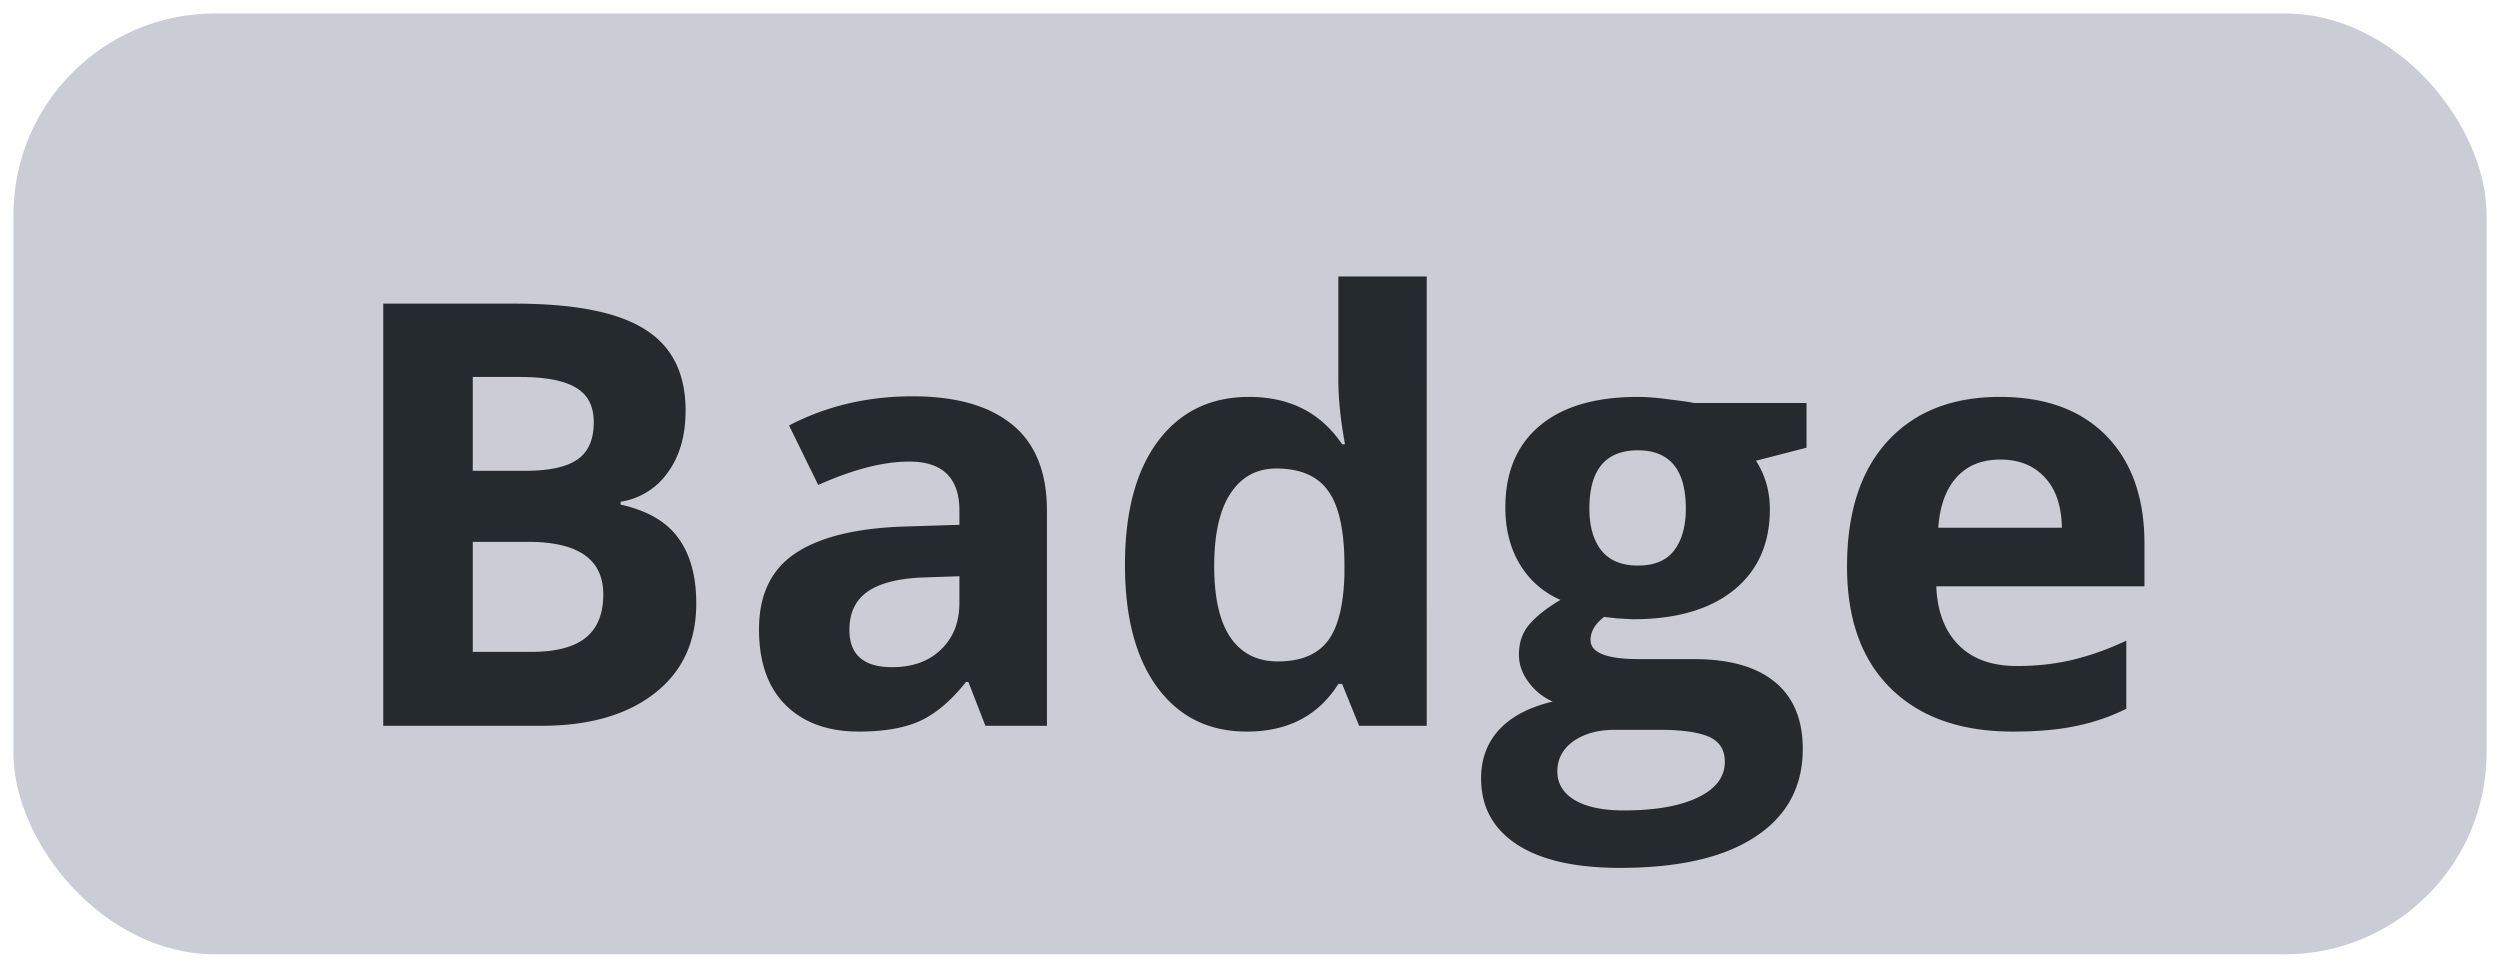 <svg width="93" height="36" fill="none" xmlns="http://www.w3.org/2000/svg"><rect x=".5" y=".5" width="92" height="35" rx="7.5" fill="#CBCDD6"/><path d="M14.257 11.295h4.888c2.227 0 3.842.319 4.844.956 1.01.63 1.515 1.636 1.515 3.019 0 .938-.222 1.707-.666 2.31a2.62 2.62 0 01-1.751 1.084v.107c.995.223 1.712.638 2.148 1.247.444.608.666 1.418.666 2.427 0 1.433-.519 2.55-1.557 3.352-1.032.802-2.435 1.203-4.211 1.203h-5.876V11.295zm3.33 6.22h1.933c.903 0 1.555-.14 1.956-.42.408-.279.612-.74.612-1.385 0-.602-.222-1.031-.666-1.29-.437-.264-1.132-.397-2.084-.397h-1.751v3.492zm0 2.642v4.093h2.17c.916 0 1.593-.175 2.03-.526.437-.351.655-.888.655-1.612 0-1.303-.93-1.955-2.793-1.955h-2.062zM36.657 27l-.634-1.633h-.086c-.55.695-1.12 1.178-1.707 1.45-.58.265-1.34.398-2.278.398-1.153 0-2.062-.33-2.728-.988-.66-.66-.989-1.597-.989-2.815 0-1.275.444-2.213 1.332-2.814.896-.61 2.242-.946 4.04-1.01l2.083-.065v-.526c0-1.217-.623-1.826-1.869-1.826-.96 0-2.087.29-3.383.87l-1.085-2.213c1.382-.723 2.914-1.085 4.597-1.085 1.611 0 2.847.351 3.706 1.053.86.702 1.29 1.769 1.29 3.201V27h-2.289zm-.967-5.564l-1.267.043c-.953.028-1.662.2-2.127.515-.466.315-.698.795-.698 1.44 0 .923.53 1.385 1.59 1.385.759 0 1.364-.218 1.815-.655.458-.437.687-1.017.687-1.74v-.988zm10.692 5.779c-1.411 0-2.521-.548-3.33-1.644-.802-1.095-1.203-2.614-1.203-4.554 0-1.97.408-3.502 1.224-4.598.824-1.103 1.955-1.654 3.395-1.654 1.51 0 2.664.587 3.459 1.761h.107c-.164-.895-.247-1.693-.247-2.395v-3.846h3.287V27H50.56l-.633-1.558h-.14c-.745 1.182-1.88 1.773-3.405 1.773zm1.15-2.61c.837 0 1.45-.244 1.836-.731.394-.487.609-1.314.645-2.481v-.355c0-1.289-.2-2.213-.602-2.771-.394-.559-1.038-.838-1.934-.838-.73 0-1.3.311-1.707.934-.402.616-.602 1.515-.602 2.697 0 1.181.204 2.07.612 2.664.408.587.992.88 1.751.88zm19.671-9.615v1.665l-1.88.484c.344.537.516 1.138.516 1.804 0 1.29-.451 2.296-1.354 3.019-.895.716-2.14 1.074-3.738 1.074l-.59-.032-.484-.054c-.337.258-.505.544-.505.86 0 .472.602.709 1.805.709h2.04c1.318 0 2.321.282 3.009.848.694.566 1.041 1.397 1.041 2.492 0 1.404-.587 2.493-1.761 3.266-1.168.773-2.847 1.16-5.038 1.16-1.676 0-2.958-.293-3.846-.88-.88-.58-1.321-1.397-1.321-2.45 0-.723.225-1.328.676-1.815.452-.487 1.114-.835 1.988-1.042a2.21 2.21 0 01-.881-.699c-.25-.329-.376-.676-.376-1.042 0-.458.132-.837.397-1.138.265-.308.648-.609 1.15-.903a3.253 3.253 0 01-1.504-1.31c-.365-.602-.548-1.31-.548-2.127 0-1.31.426-2.324 1.278-3.04.853-.716 2.07-1.074 3.653-1.074.336 0 .734.032 1.192.096.466.058.763.1.892.13h4.19zm-9.27 13.707c0 .451.215.806.644 1.064.437.258 1.046.387 1.826.387 1.175 0 2.095-.162 2.761-.484.666-.322 1-.763 1-1.321 0-.451-.198-.763-.592-.935-.394-.172-1.002-.258-1.826-.258H60.05c-.602 0-1.107.14-1.515.42-.4.286-.601.662-.601 1.127zm1.192-9.775c0 .652.147 1.167.44 1.547.301.38.756.57 1.365.57.616 0 1.067-.19 1.353-.57.287-.38.43-.895.43-1.547 0-1.447-.595-2.17-1.783-2.17-1.203 0-1.805.723-1.805 2.17zm15.29-1.826c-.696 0-1.24.222-1.634.666-.394.437-.62 1.06-.677 1.869h4.598c-.014-.81-.225-1.432-.634-1.87-.408-.443-.96-.665-1.654-.665zm.461 10.119c-1.934 0-3.445-.534-4.533-1.6-1.089-1.068-1.633-2.579-1.633-4.534 0-2.012.501-3.566 1.504-4.662 1.01-1.103 2.403-1.654 4.179-1.654 1.697 0 3.018.483 3.963 1.45.946.967 1.418 2.302 1.418 4.007v1.59H72.03c.036.93.312 1.657.827 2.18.516.523 1.24.784 2.17.784.724 0 1.408-.075 2.052-.225a10.27 10.27 0 002.02-.72v2.535A7.53 7.53 0 0177.26 27c-.652.143-1.447.215-2.385.215z" fill="#252A2E"/><rect x=".5" y=".5" width="92" height="35" rx="7.5" stroke="transparent"/></svg>